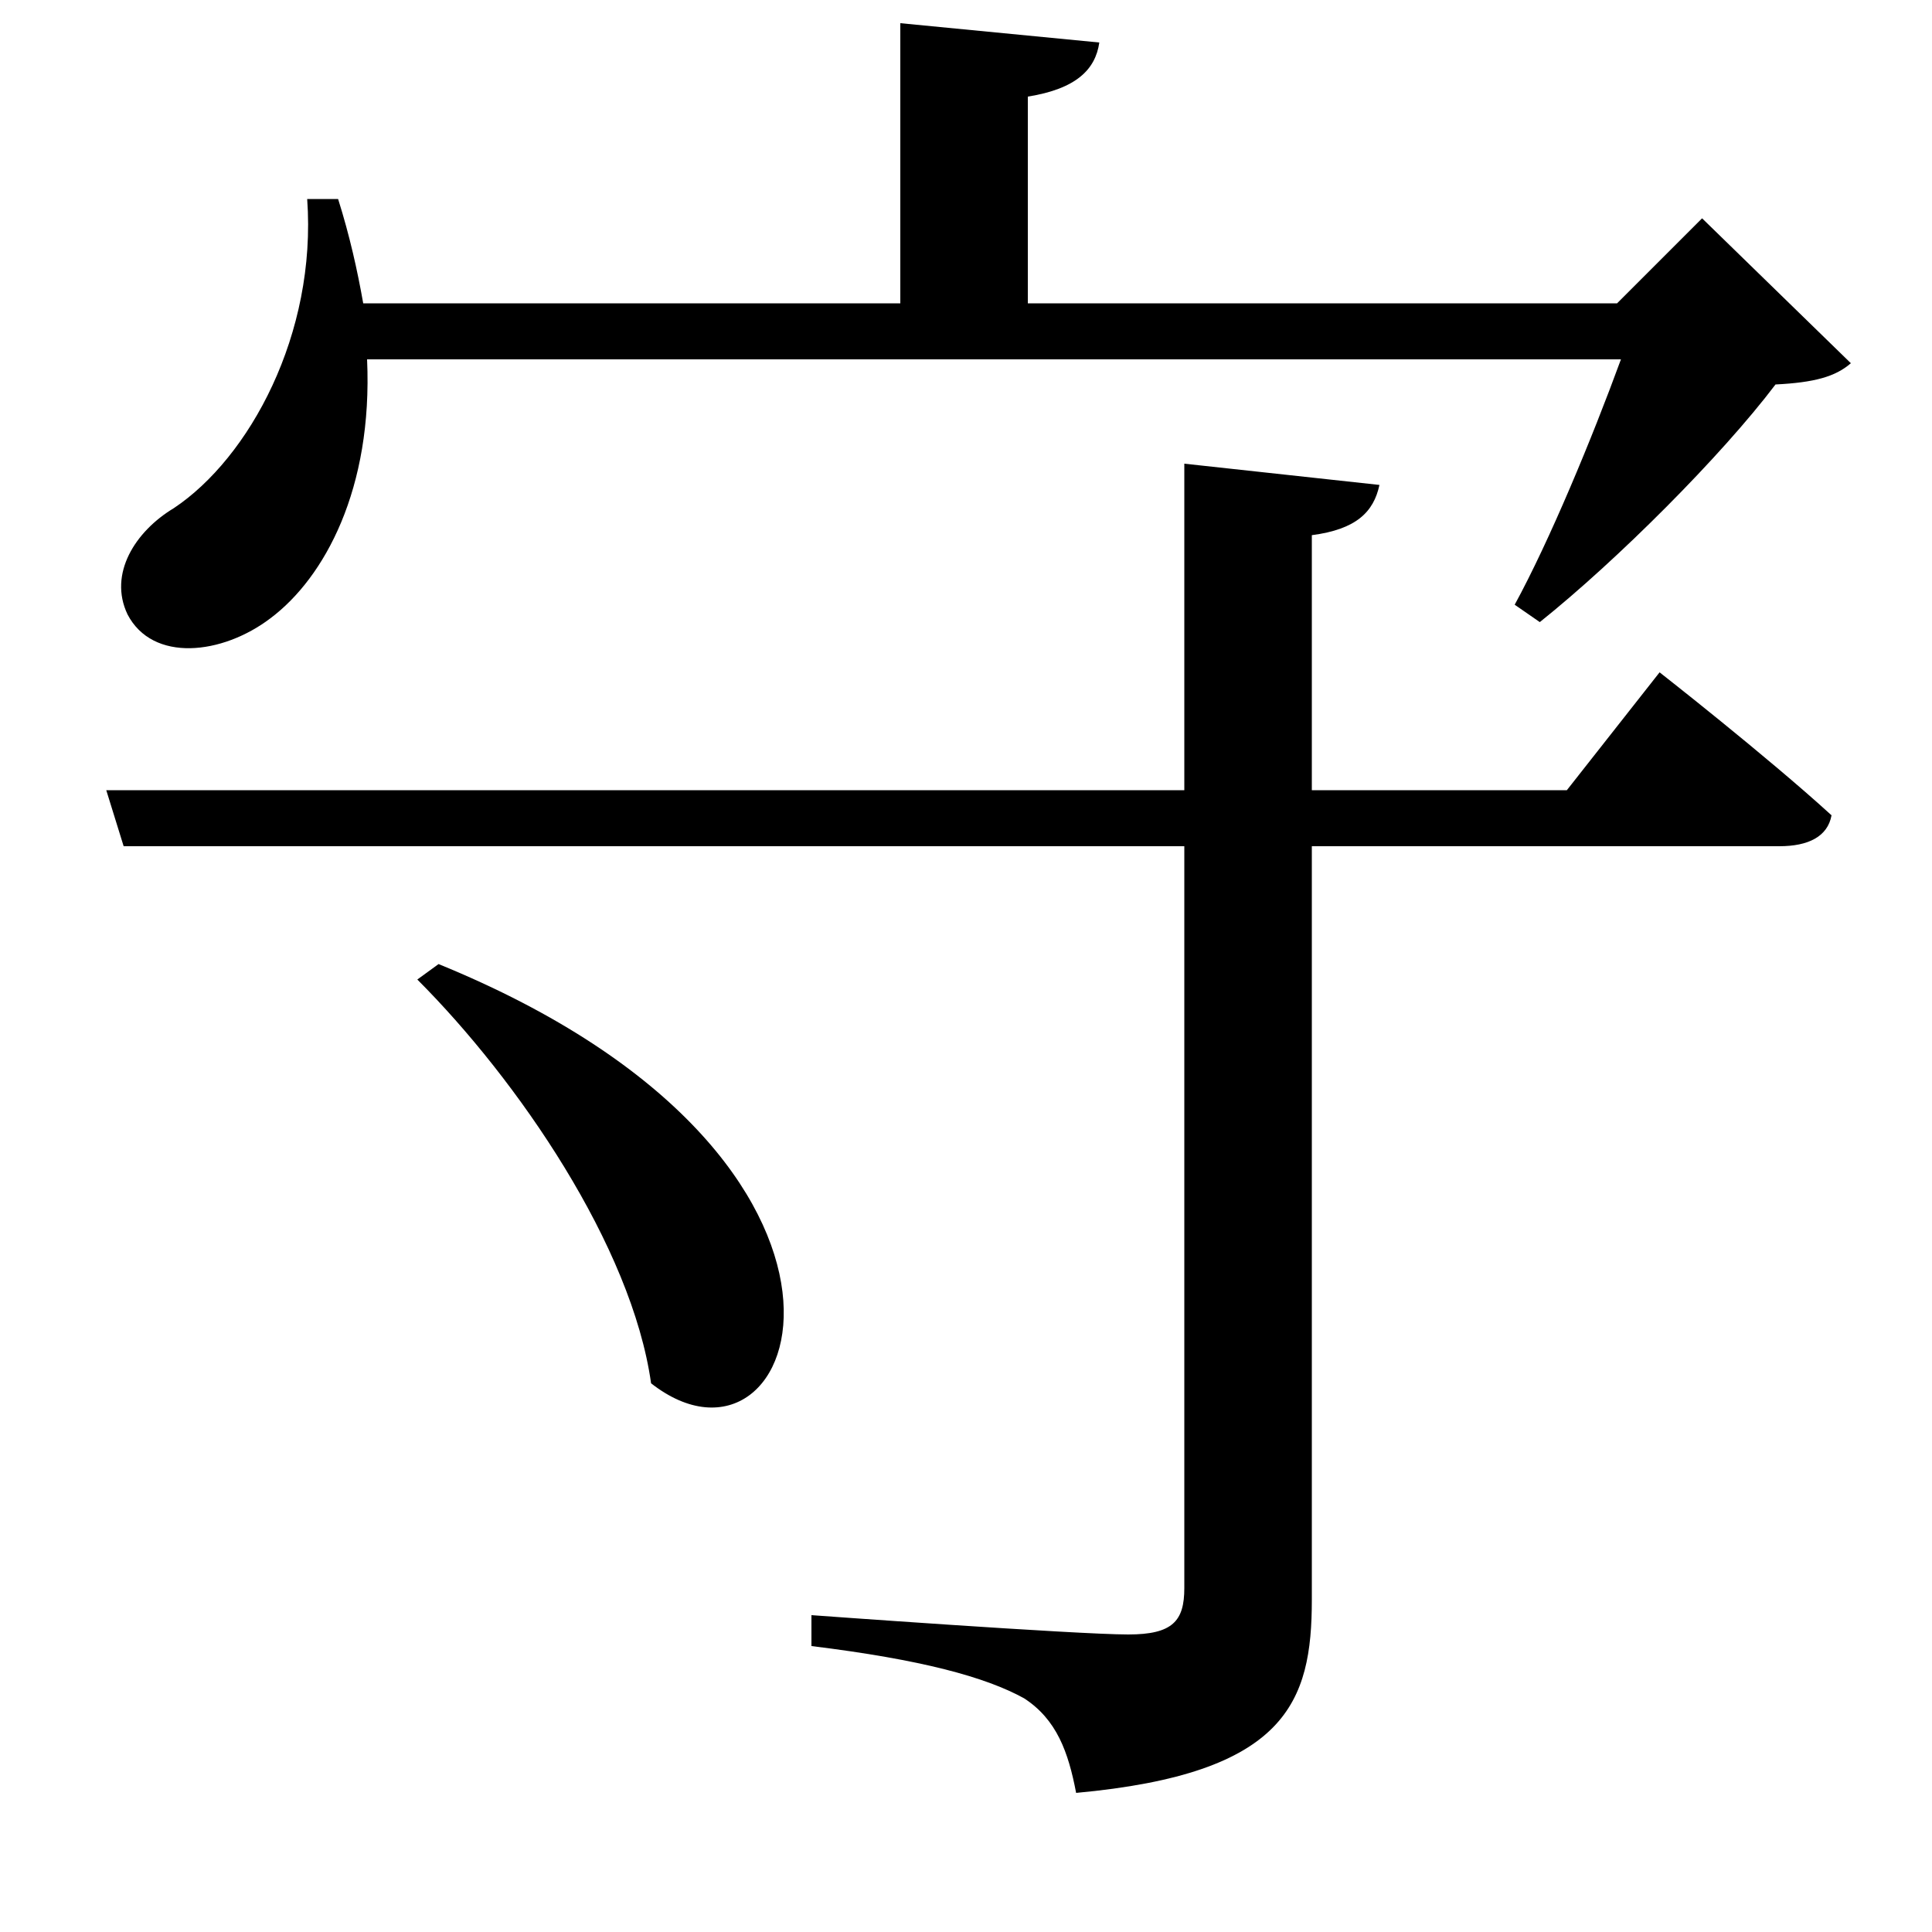 <svg xmlns="http://www.w3.org/2000/svg"
    viewBox="0 0 1000 1000">
  <!--
© 2017-2023 Adobe (http://www.adobe.com/).
Noto is a trademark of Google Inc.
This Font Software is licensed under the SIL Open Font License, Version 1.1. This Font Software is distributed on an "AS IS" BASIS, WITHOUT WARRANTIES OR CONDITIONS OF ANY KIND, either express or implied. See the SIL Open Font License for the specific language, permissions and limitations governing your use of this Font Software.
http://scripts.sil.org/OFL
  -->
<path d="M227 499L216 507C268 559 327 645 337 716 415 777 477 601 227 499ZM55 409L64 438 613 438 613 822C613 839 607 846 584 846 557 846 420 836 420 836L420 852C477 859 510 868 530 879 547 890 553 907 557 928 666 918 679 881 679 828L679 438 921 438C936 438 946 433 948 422 914 391 859 348 859 348L811 409 679 409 679 277C702 274 711 265 714 251L613 240 613 409ZM159 103C164 173 129 237 90 263 70 275 56 297 66 318 79 343 115 339 140 320 168 299 193 253 190 186L839 186C824 227 802 280 784 313L797 322C837 290 891 236 919 199 939 198 950 195 958 188L881 113 837 157 532 157 532 50C557 46 567 36 569 22L466 12 466 157 188 157C185 140 181 122 175 103Z"/>
</svg>